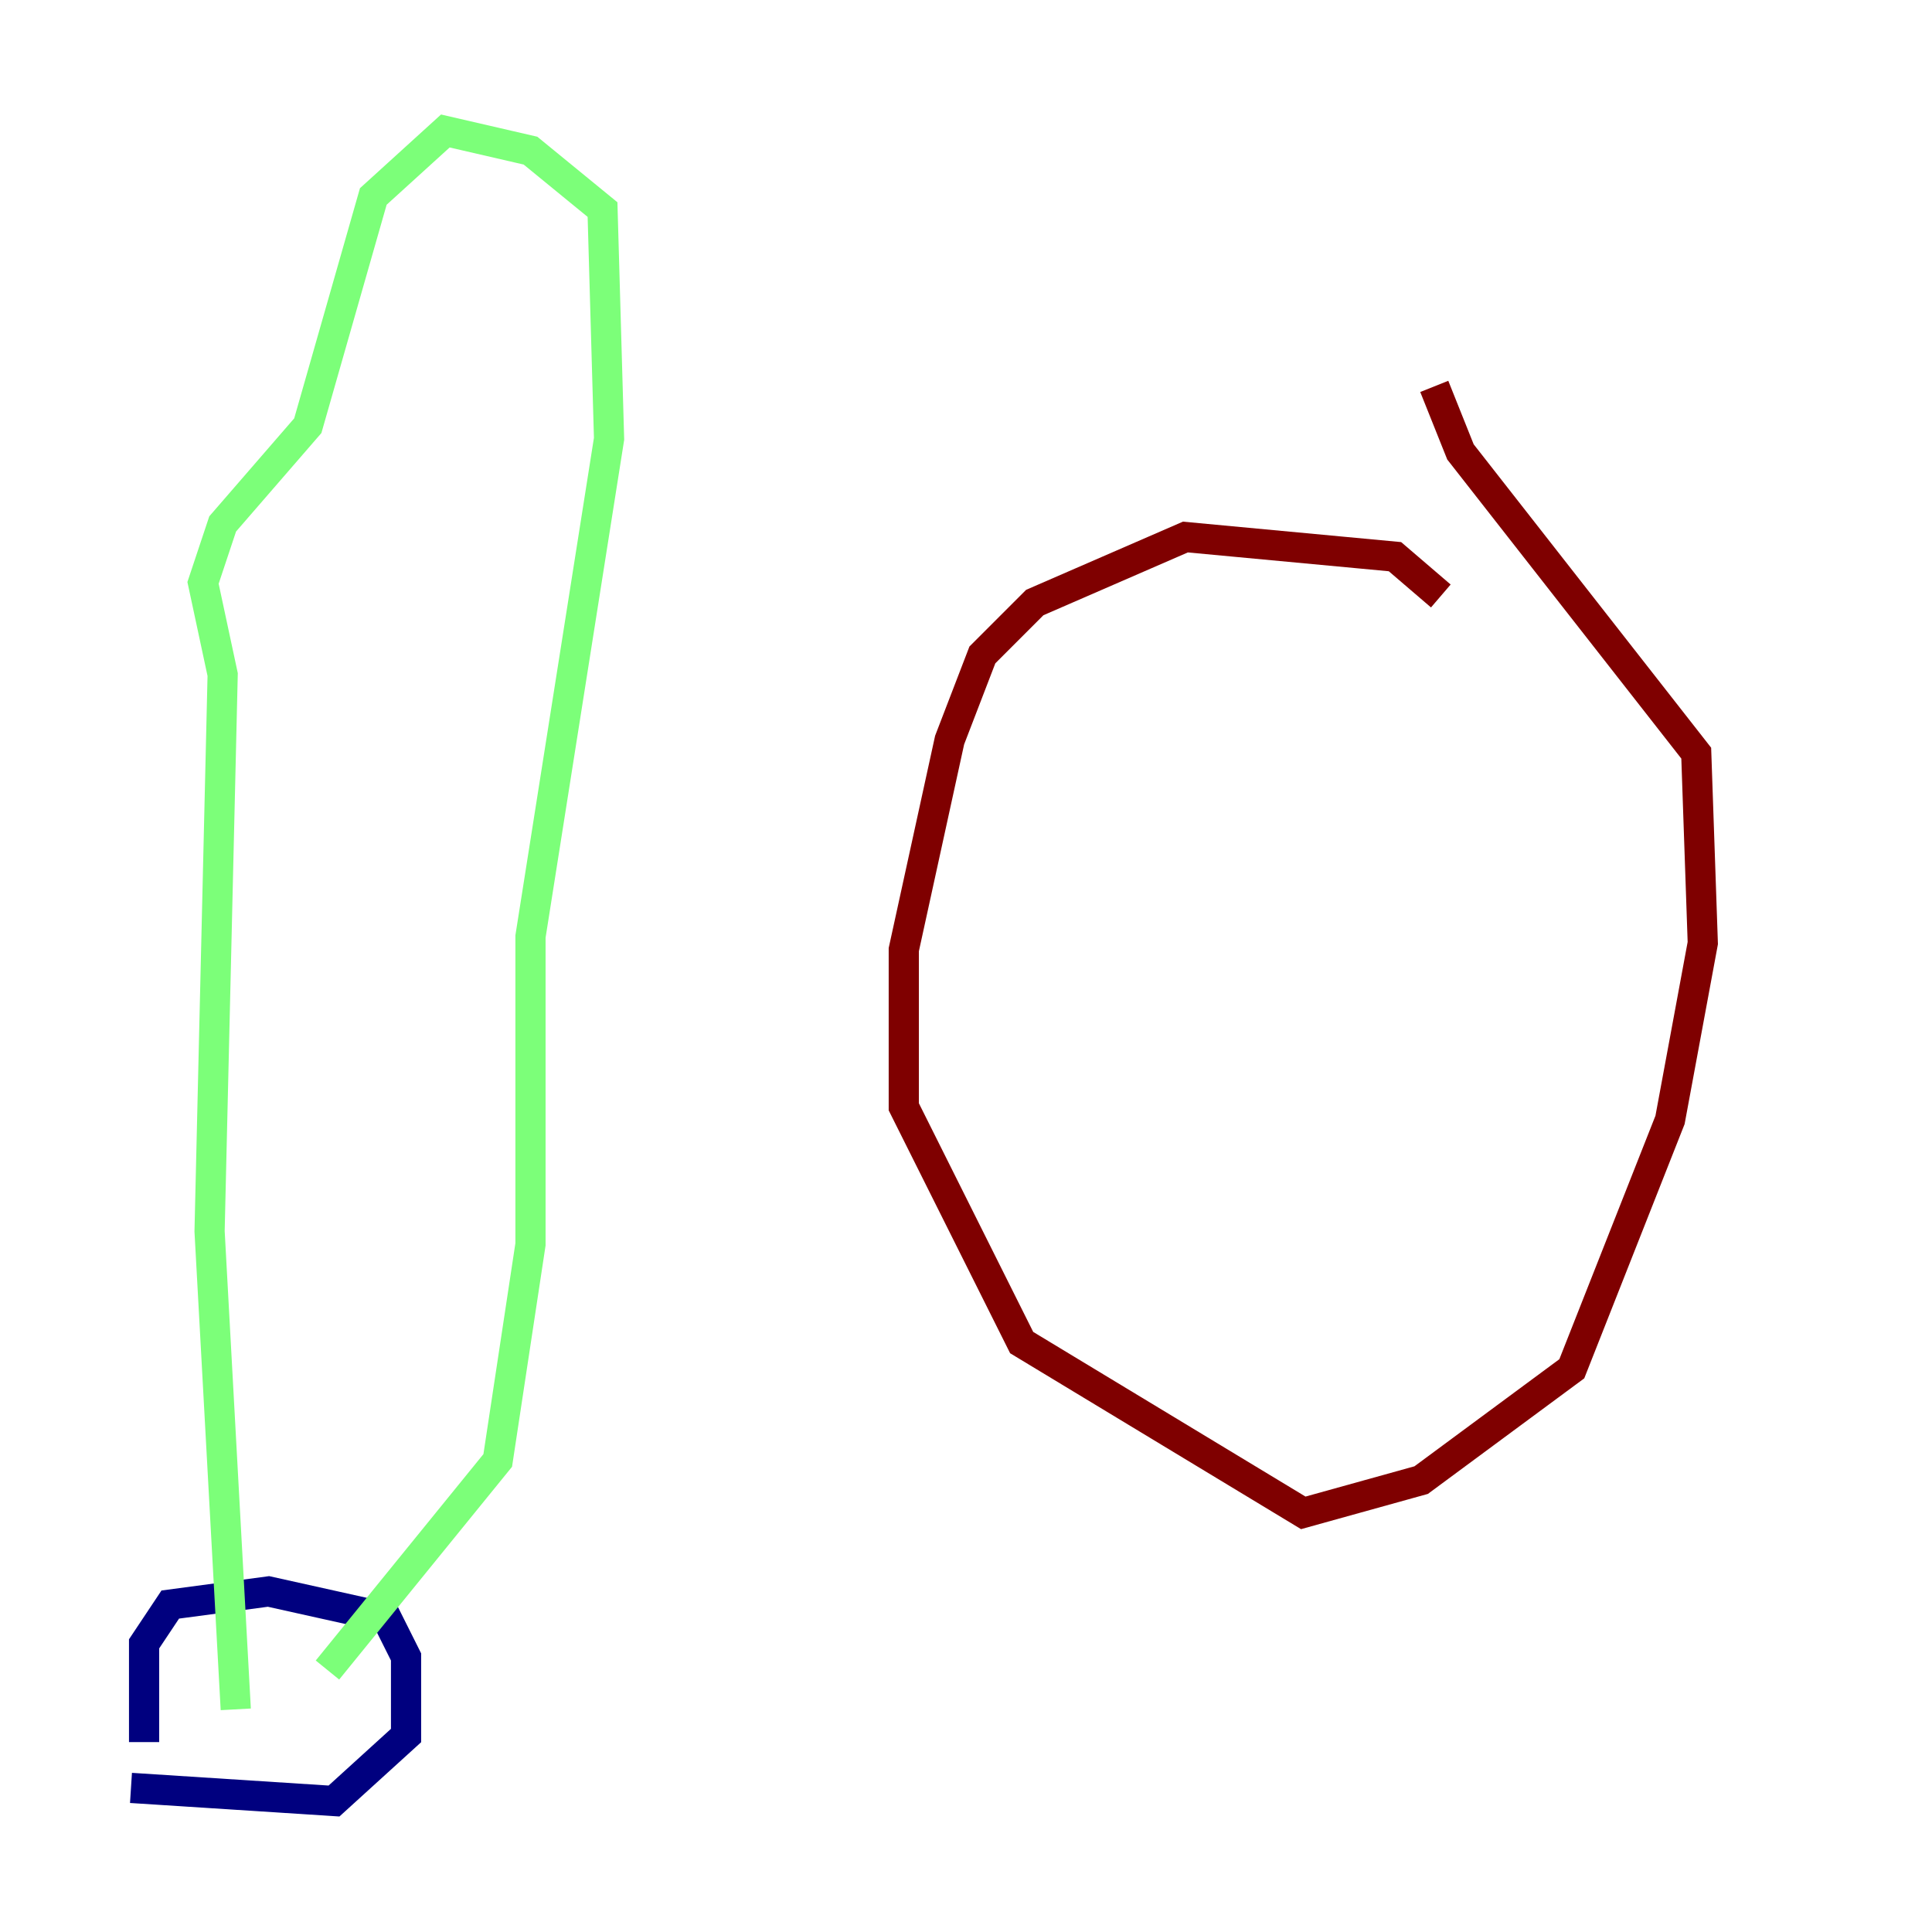 <?xml version="1.0" encoding="utf-8" ?>
<svg baseProfile="tiny" height="128" version="1.2" viewBox="0,0,128,128" width="128" xmlns="http://www.w3.org/2000/svg" xmlns:ev="http://www.w3.org/2001/xml-events" xmlns:xlink="http://www.w3.org/1999/xlink"><defs /><polyline fill="none" points="8.678,118.454 22.129,119.322 26.902,114.983 26.902,109.776 25.6,107.173 17.79,105.437 11.281,106.305 9.546,108.909 9.546,115.417" stroke="#00007f" stroke-width="2" /><polyline fill="none" points="15.62,113.248 13.885,81.573 14.752,44.691 13.451,38.617 14.752,34.712 20.393,28.203 24.732,13.017 29.505,8.678 35.146,9.98 39.919,13.885 40.352,29.071 35.146,62.047 35.146,82.441 32.976,96.759 21.695,110.644" stroke="#7cff79" stroke-width="2" /><polyline fill="none" points="95.458,39.485 92.42,36.881 78.536,35.58 68.556,39.919 65.085,43.39 62.915,49.031 59.878,62.915 59.878,73.329 67.688,88.949 86.346,100.231 94.156,98.061 104.136,90.685 110.644,74.197 112.814,62.481 112.38,49.898 96.759,29.939 95.024,25.6" stroke="#7f0000" stroke-width="2" /></svg>